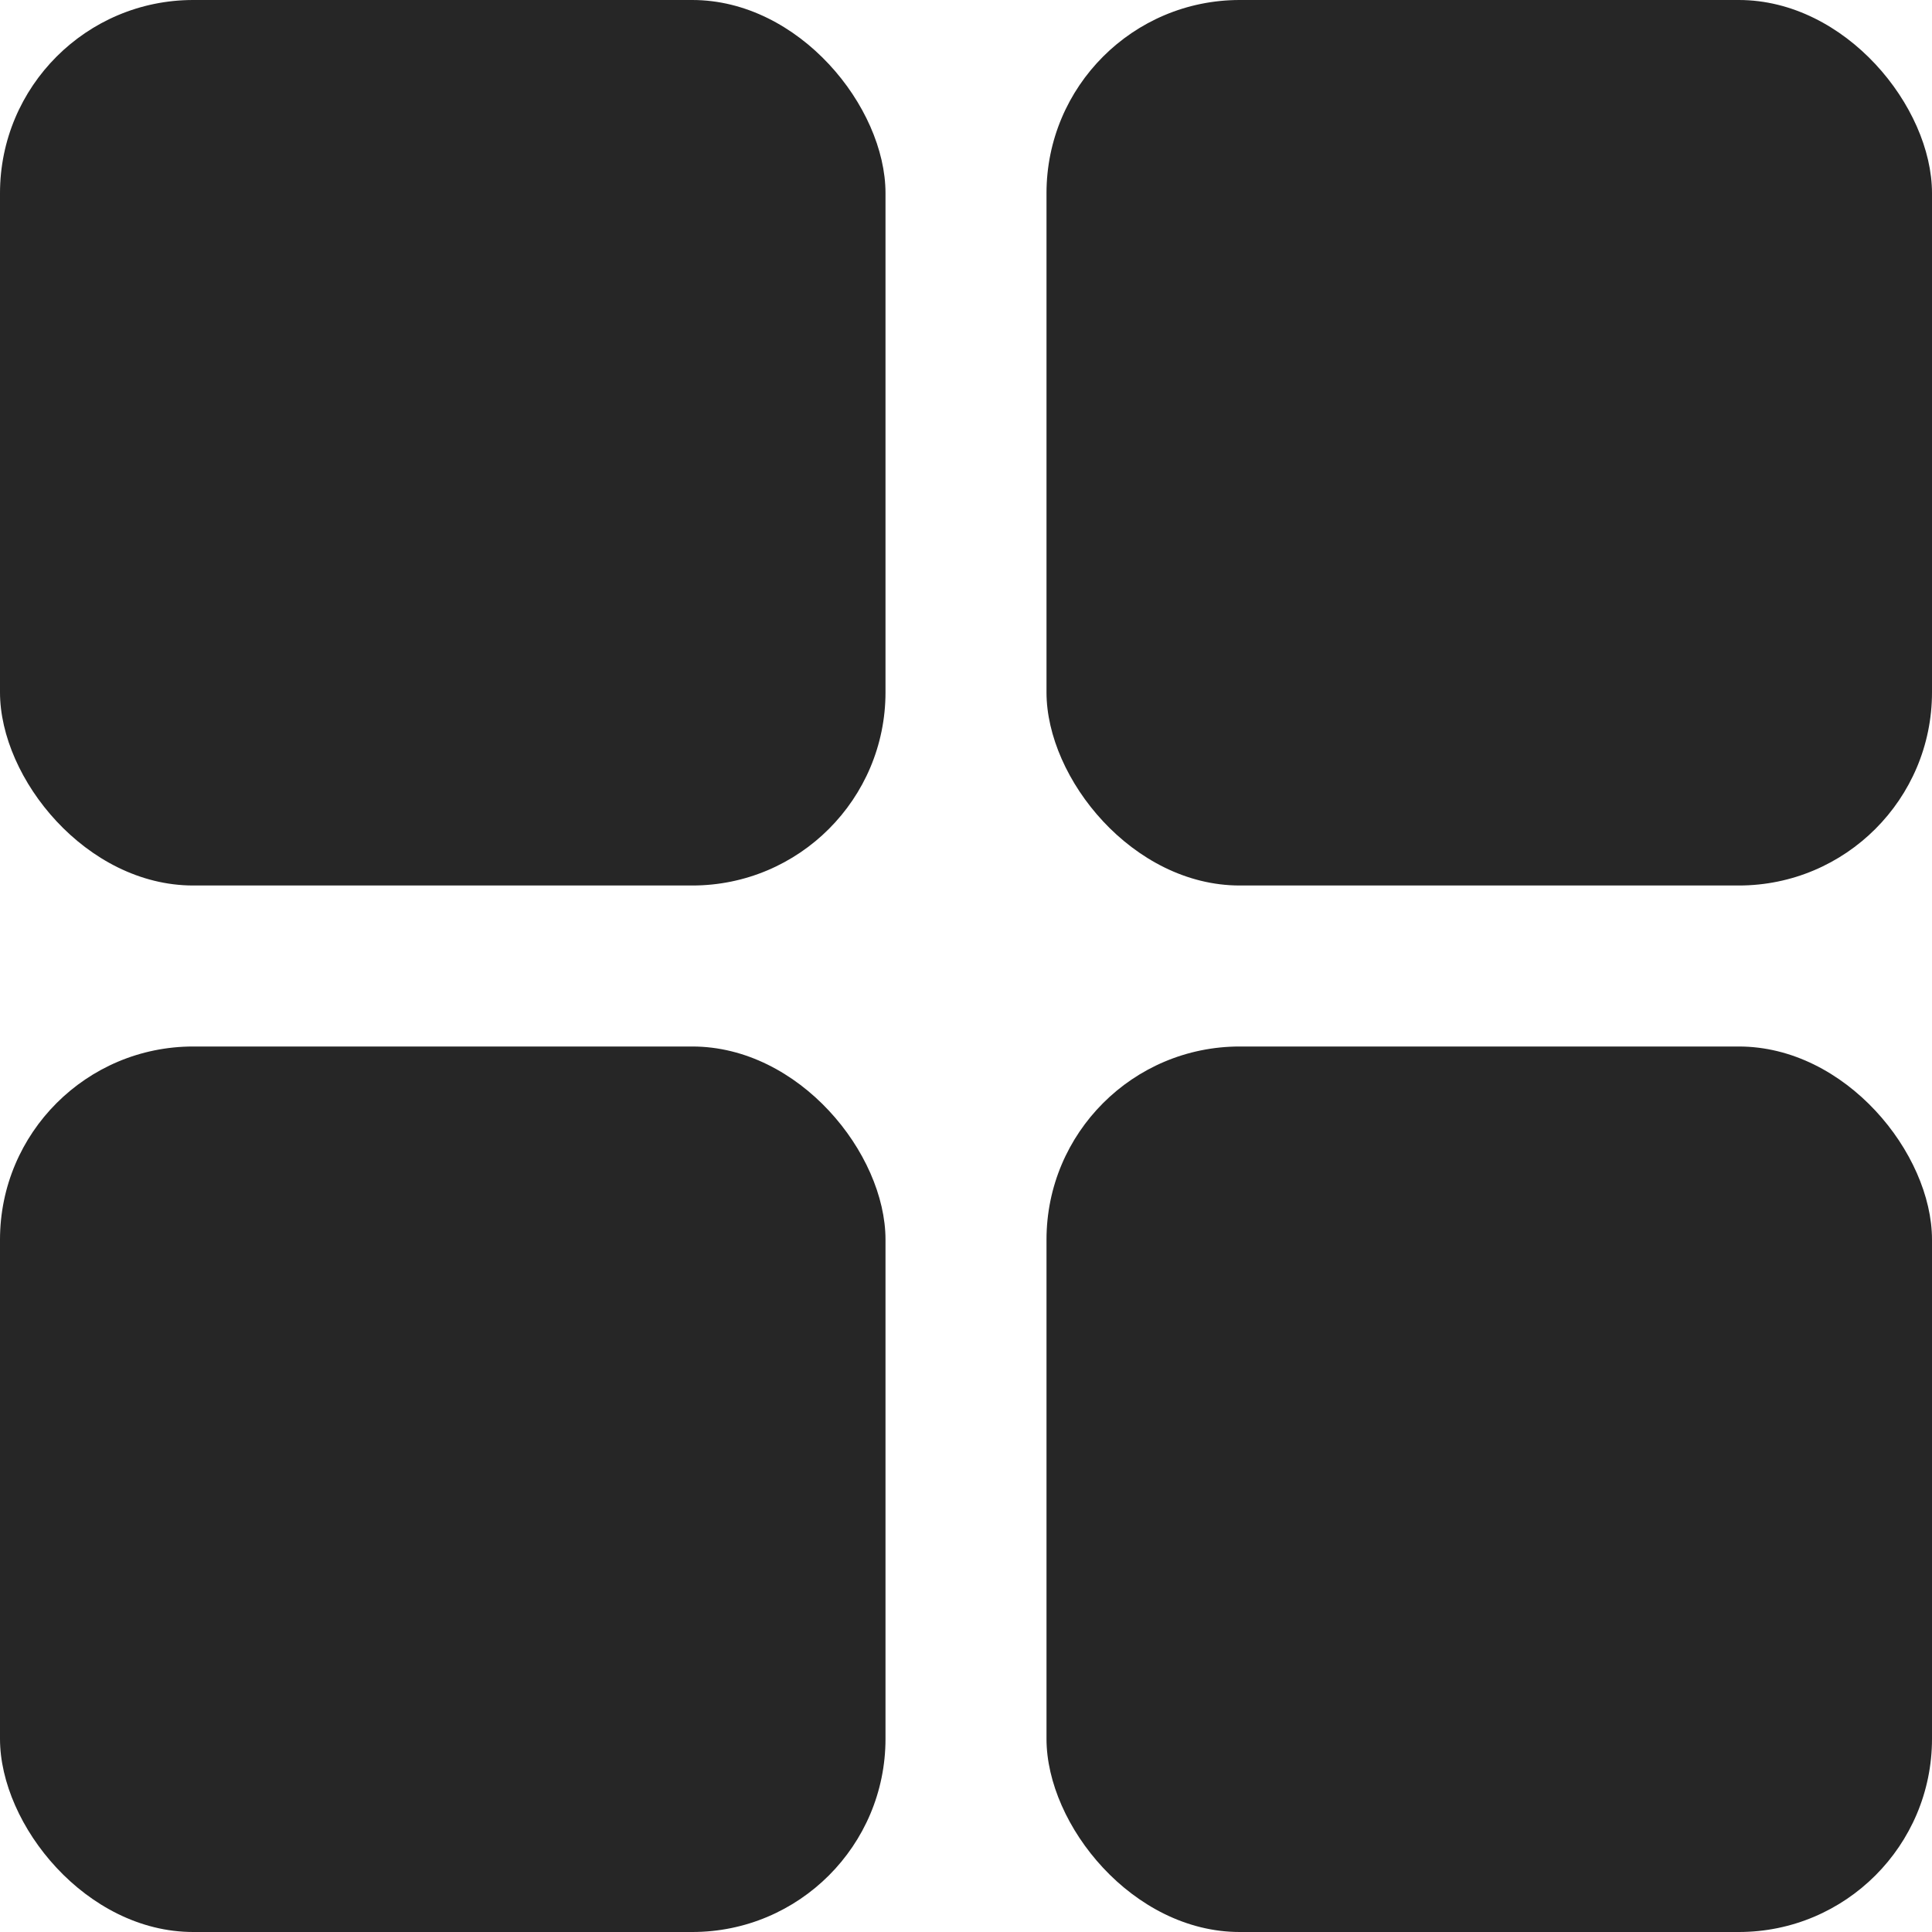 <svg width="30" height="30" viewBox="0 0 30 30" fill="none" xmlns="http://www.w3.org/2000/svg">
<rect width="13.75" height="13.75" rx="3" fill="#262626"/>
<rect x="16.25" width="13.75" height="13.75" rx="3" fill="#262626"/>
<rect x="16.25" y="16.25" width="13.75" height="13.75" rx="3" fill="#262626"/>
<rect y="16.25" width="13.75" height="13.75" rx="3" fill="#262626"/>
</svg>
